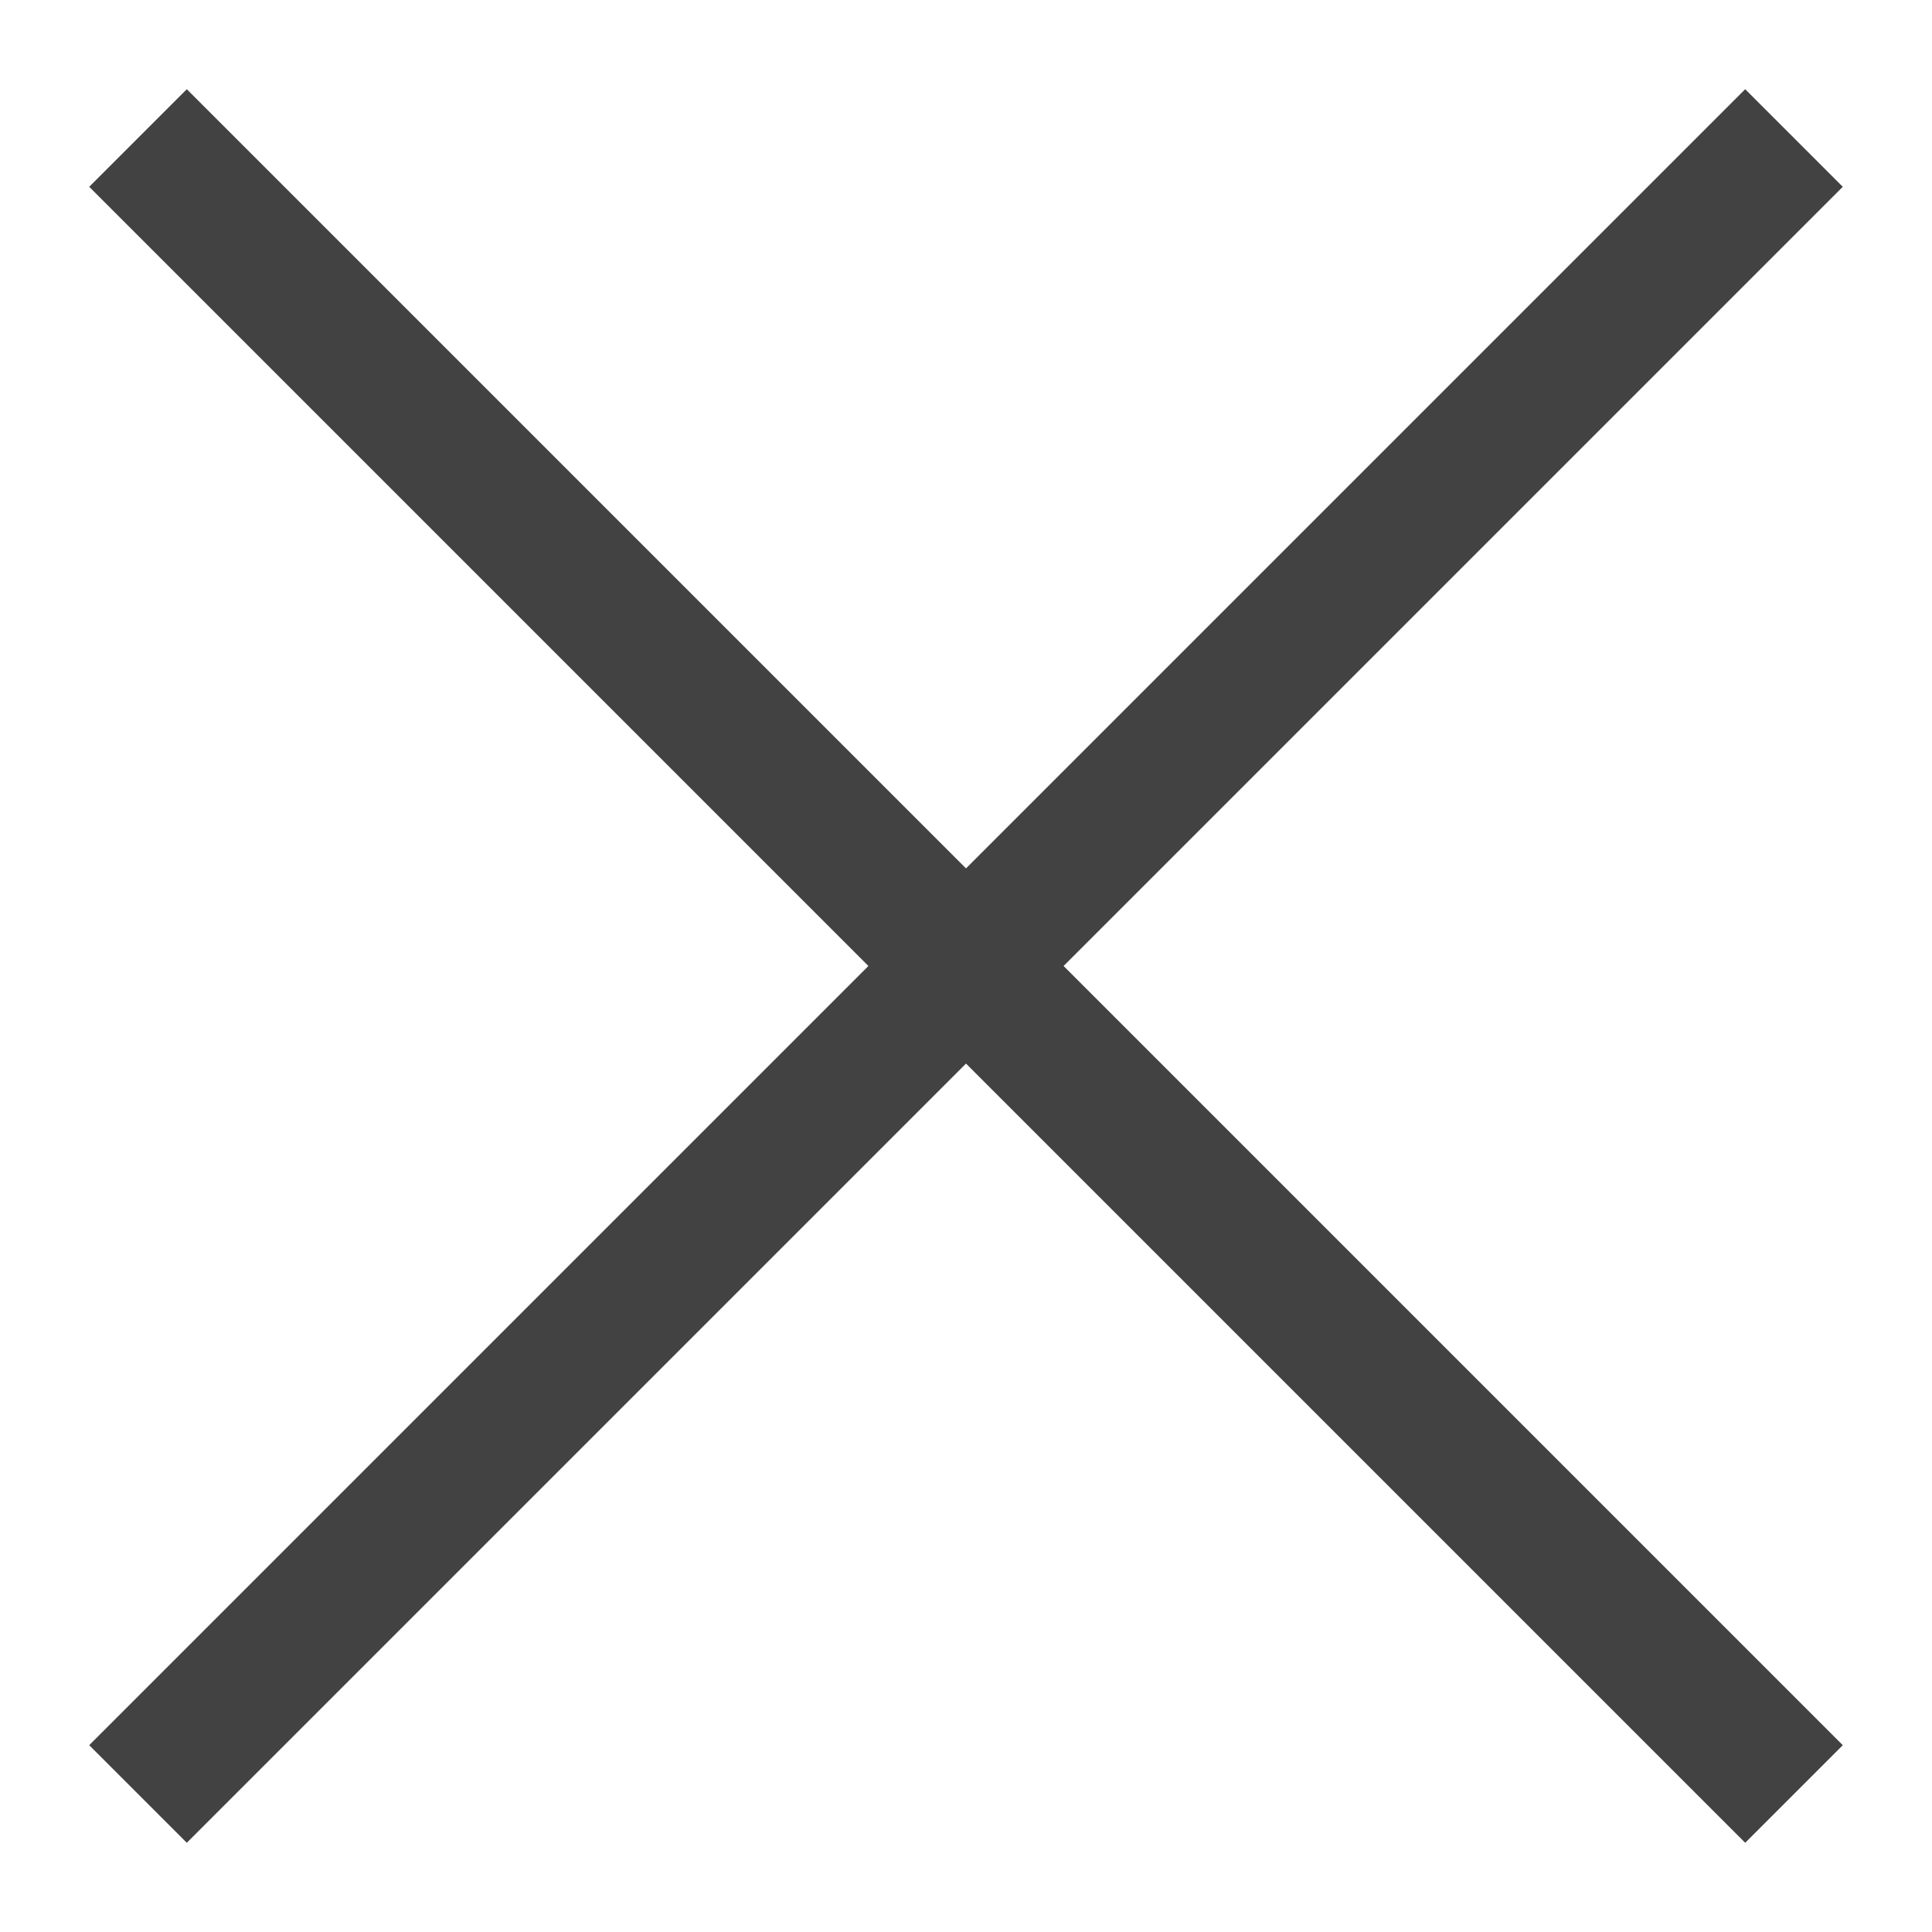 <?xml version="1.0" encoding="UTF-8"?>
<svg width="14px" height="14px" viewBox="0 0 14 14" version="1.1" xmlns="http://www.w3.org/2000/svg" xmlns:xlink="http://www.w3.org/1999/xlink">
    <!-- Generator: Sketch 56.2 (81672) - https://sketch.com -->
    <title>Icon/Close</title>
    <desc>Created with Sketch.</desc>
    <g id="Icon/Close" stroke="none" stroke-width="1" fill="none" fill-rule="evenodd">
        <path d="M1,1 L13,13" id="Stroke-29" stroke="#424242"></path>
        <path d="M13,1 L1,13" id="Stroke-31" stroke="#424242"></path>
    </g>
</svg>